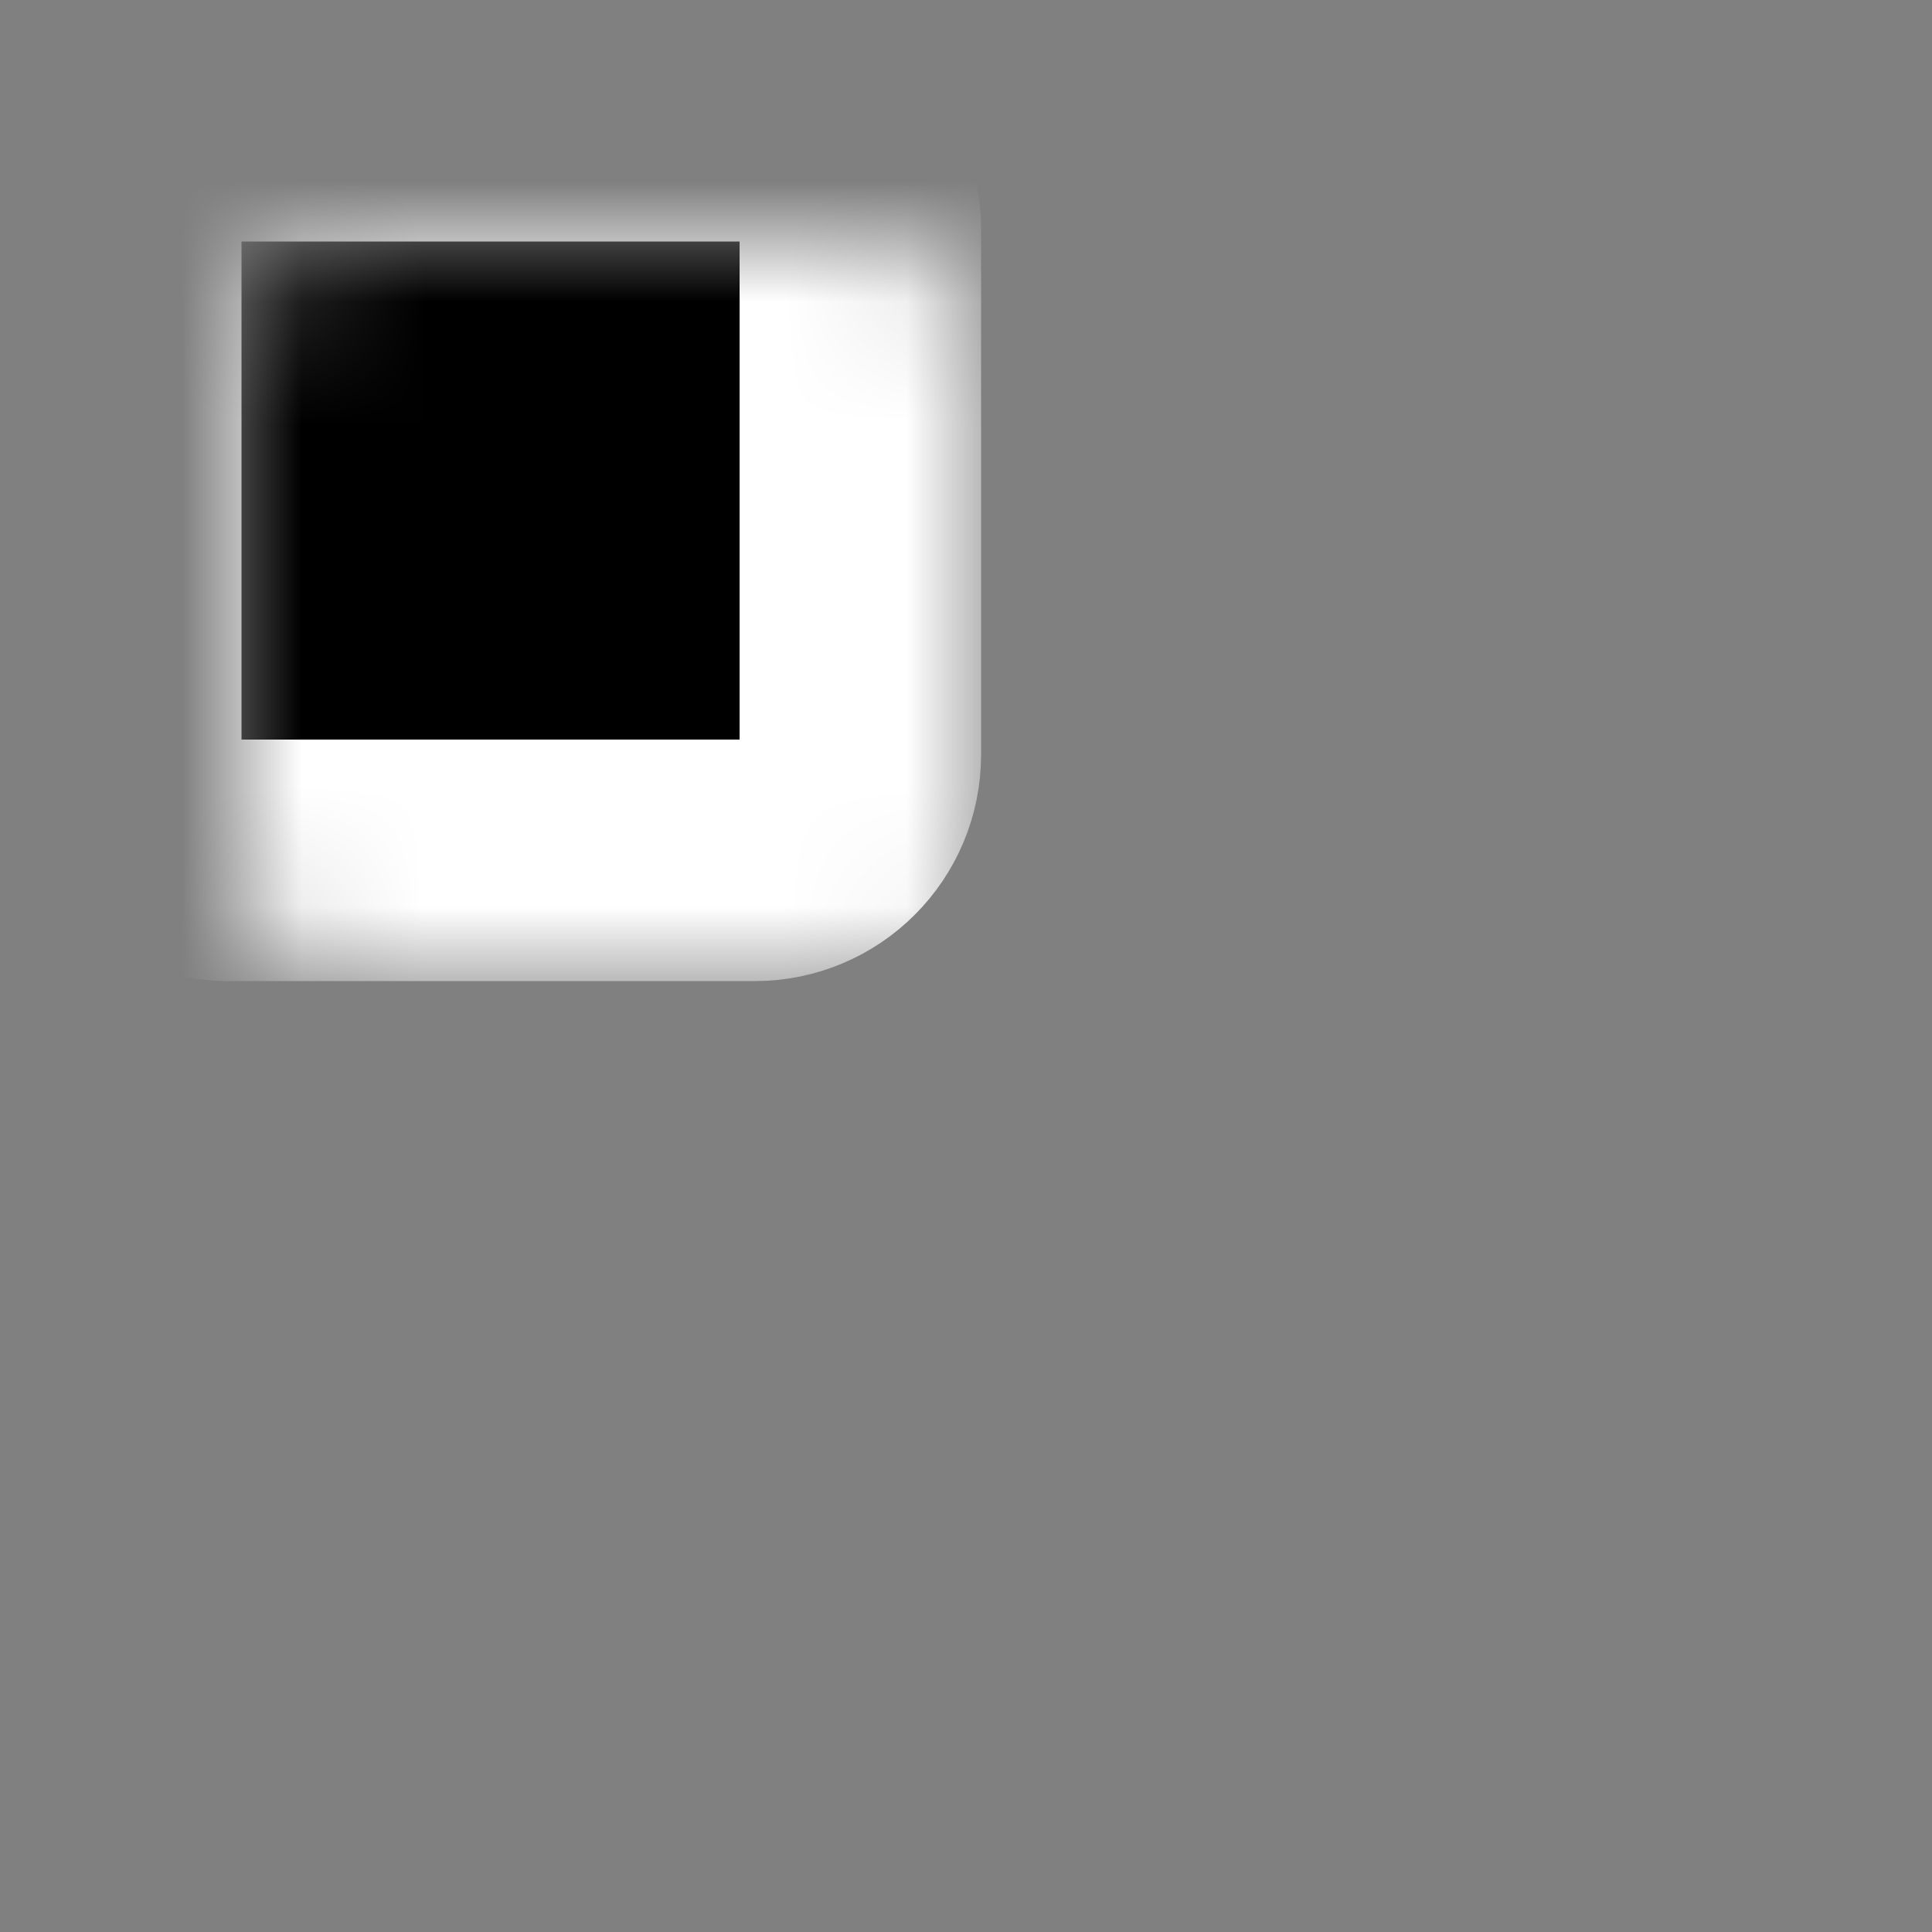 <svg width="16" height="16" viewBox="0 0 16 16"  xmlns="http://www.w3.org/2000/svg">
<rect x="0" y="0" width="16" height="16" fill="#808080" stroke="none"/>
<mask id="path-1-inside-1_8548_316512" fill="white">
<rect x="1" y="1" width="6.125" height="6.125" rx="0.875"/>
</mask>
<rect x="1" y="1" width="6.125" height="6.125" rx="0.875" stroke="white" stroke-width="2" mask="url(#path-1-inside-1_8548_316512)"/>
<mask id="path-2-inside-2_8548_316512" fill="white">
<rect x="1" y="8.875" width="6.125" height="6.125" rx="0.875"/>
</mask>
<rect x="1" y="8.875" width="6.125" height="6.125" rx="0.875" stroke="white" stroke-width="2" mask="url(#path-2-inside-2_8548_316512)"/>
<mask id="path-3-inside-3_8548_316512" fill="white">
<rect x="8.875" y="1" width="6.125" height="6.125" rx="0.875"/>
</mask>
<rect x="8.875" y="1" width="6.125" height="6.125" rx="0.875" stroke="white" stroke-width="2" mask="url(#path-3-inside-3_8548_316512)"/>
<mask id="path-4-inside-4_8548_316512" fill="white">
<rect x="8.875" y="8.875" width="6.125" height="6.125" rx="0.875"/>
</mask>
<rect x="8.875" y="8.875" width="6.125" height="6.125" rx="0.875" stroke="white" stroke-width="2" mask="url(#path-4-inside-4_8548_316512)"/>
</svg>

